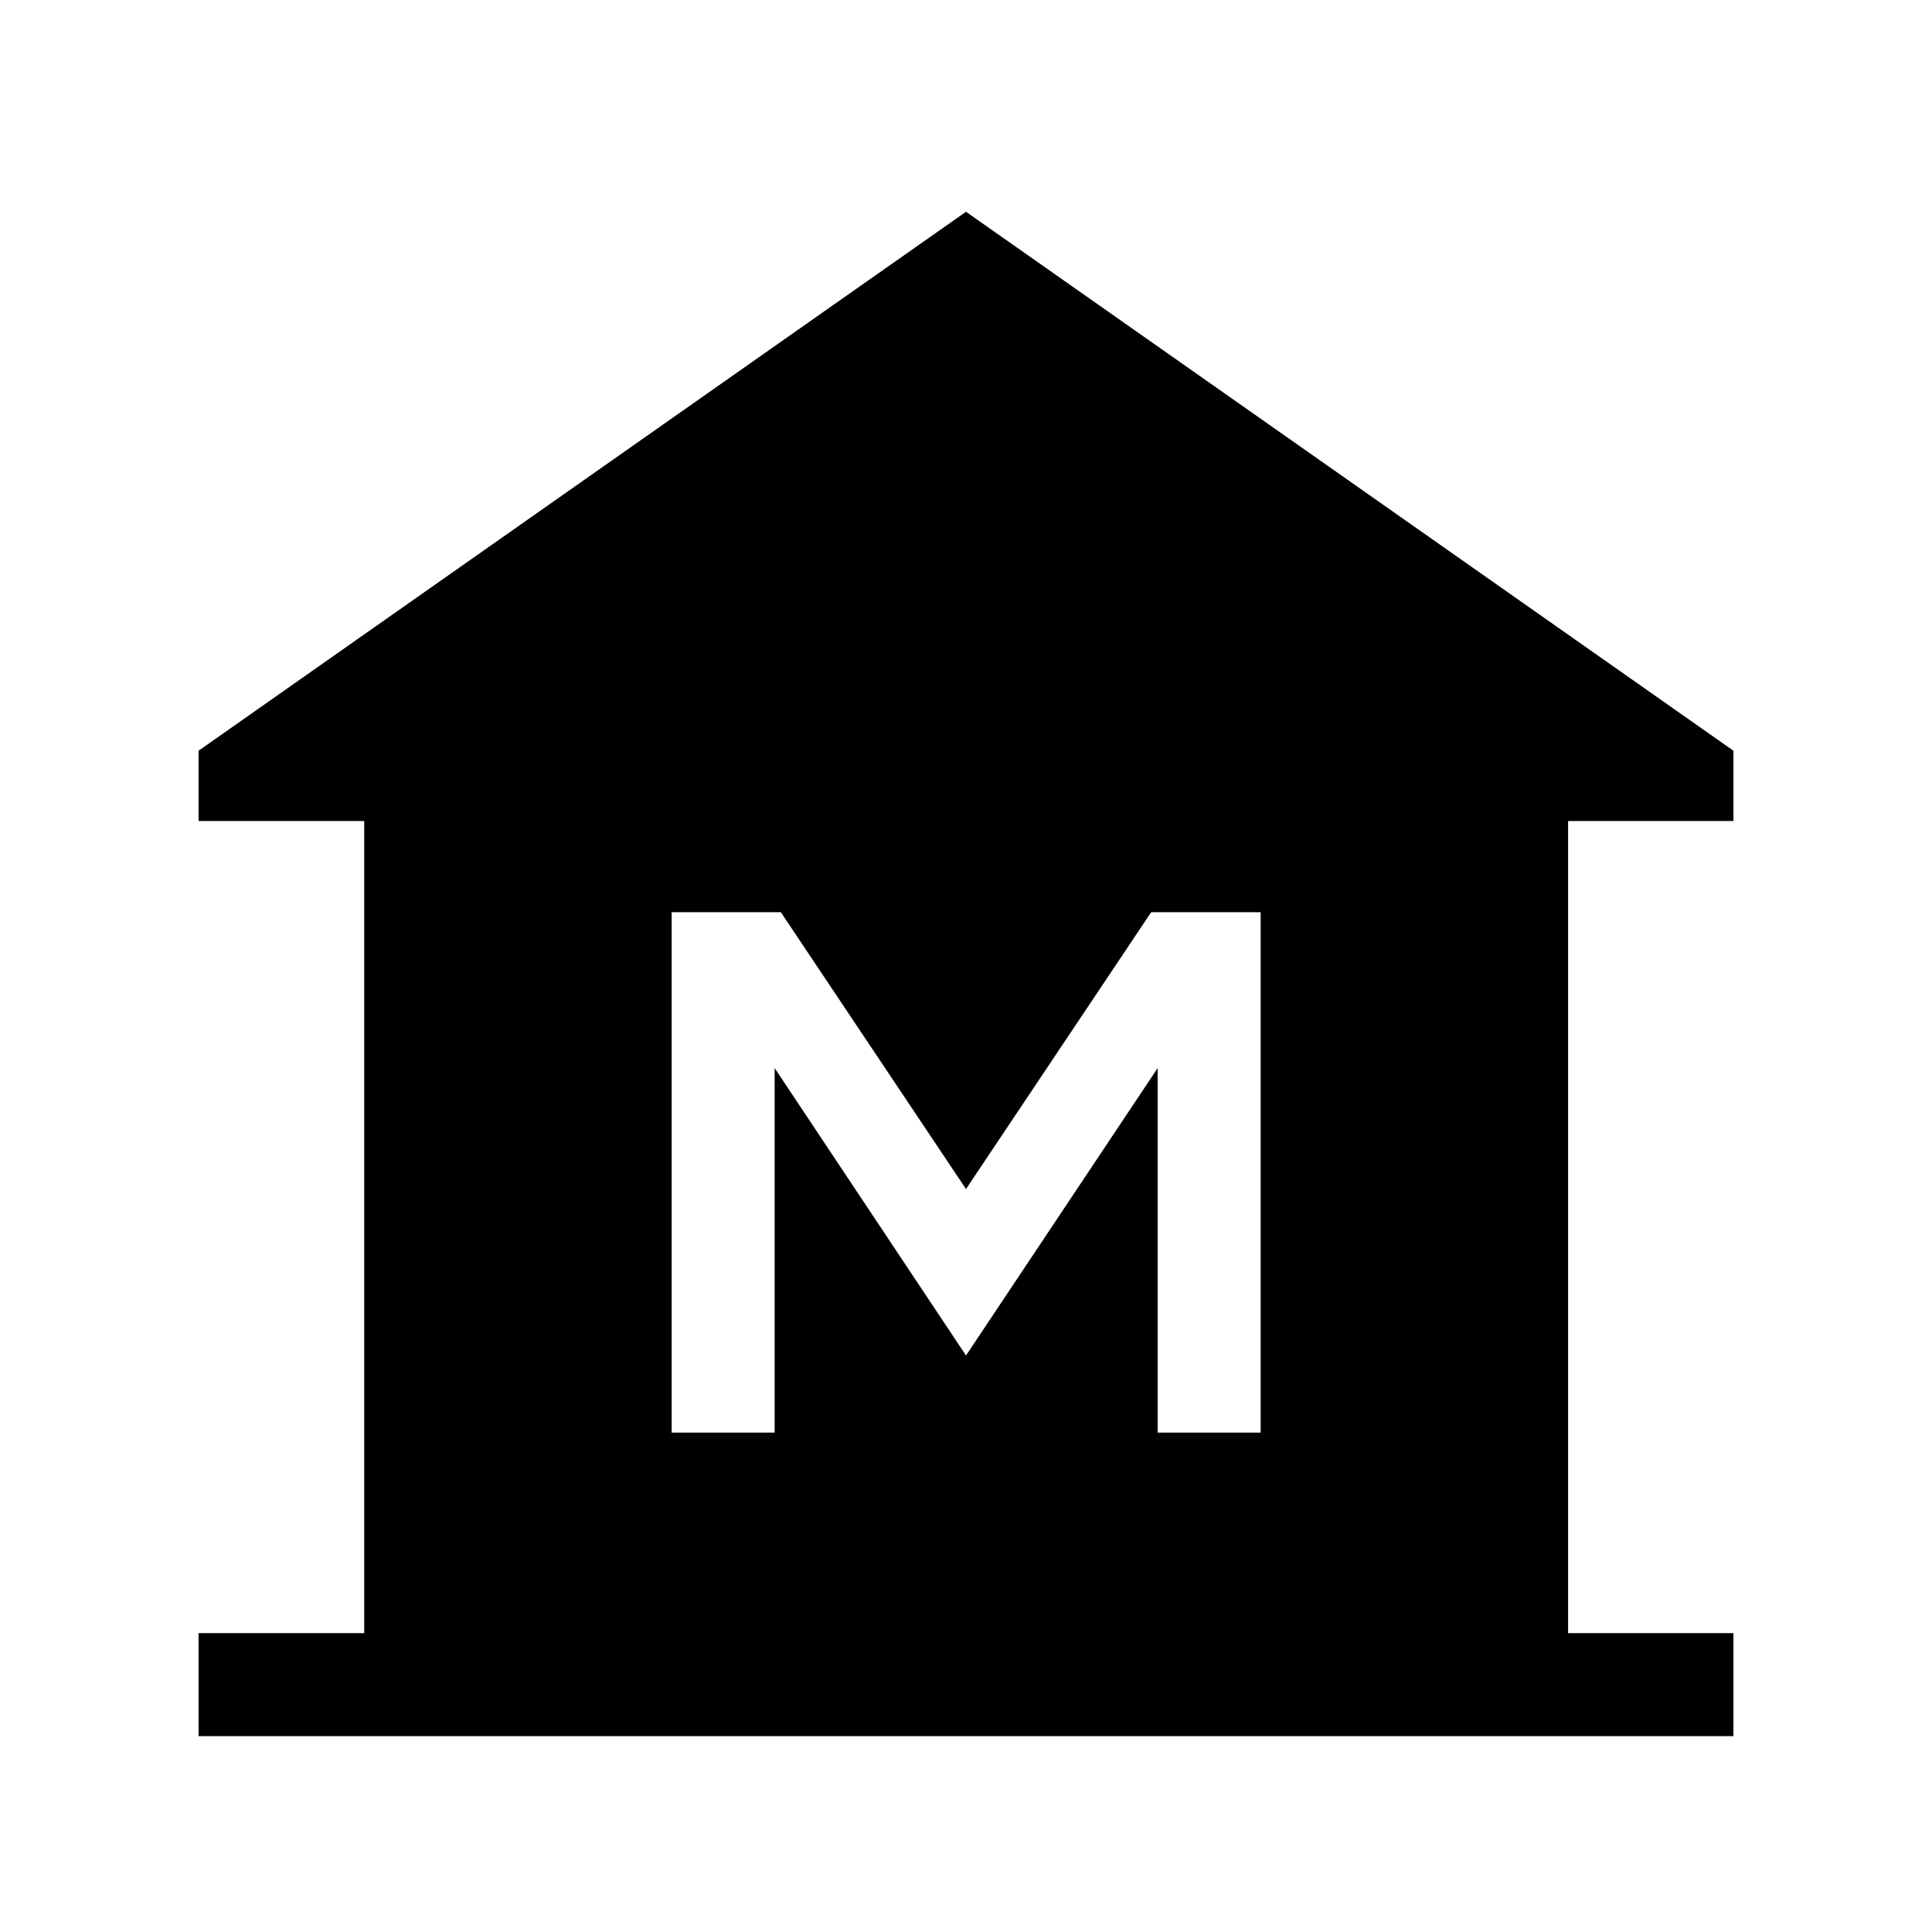 <svg xmlns="http://www.w3.org/2000/svg" height="40" viewBox="0 -960 960 960" width="40"><path d="M98.67-97.33v-51.18h82.3v-403.54h-82.3v-34.92L480-854.77l381.33 267.8v34.92h-82.15v403.54h82.15v51.18H98.67Zm235.07-150.82h51.18v-181.13L480-286.46l95.23-142.82v181.13h51.18v-258.57H572l-92 137.54-92-137.54h-54.26v258.57Z"/></svg>